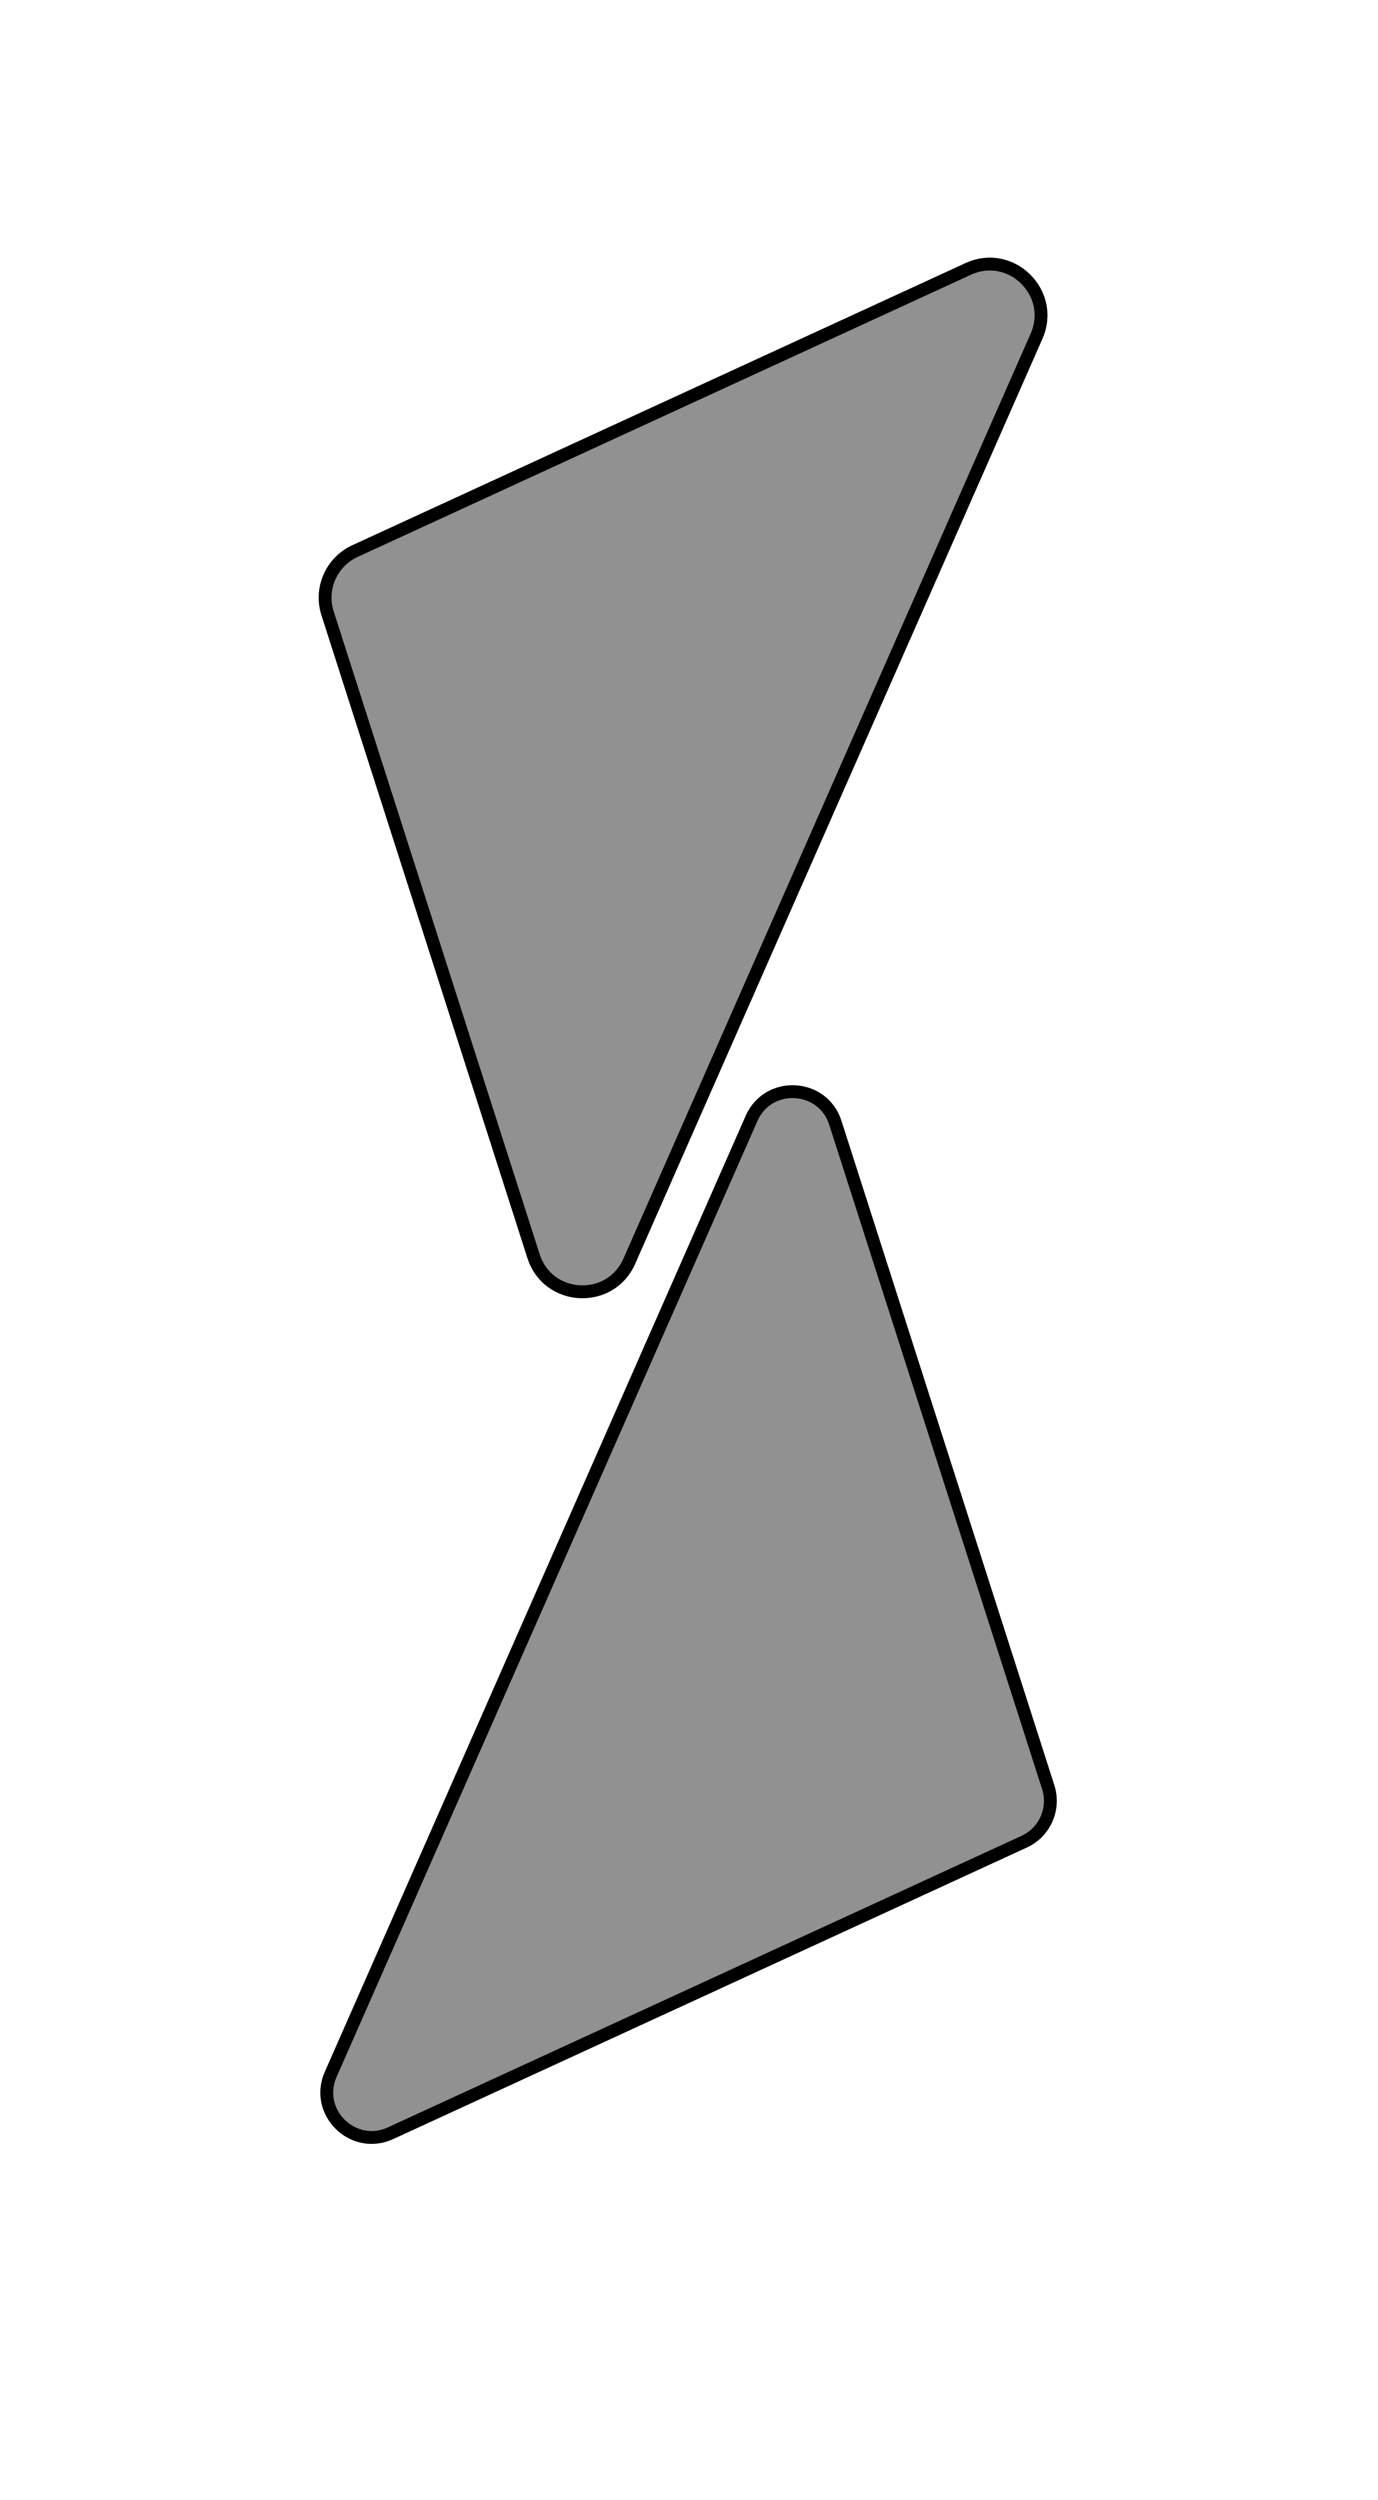 <svg width="215" height="390" viewBox="0 0 215 390" fill="none" xmlns="http://www.w3.org/2000/svg">
<g filter="url(#filter0_d_19_3)">
<path d="M160.222 284.212C163.896 282.521 165.731 278.354 164.497 274.503L131.285 170.862C129.039 163.85 119.312 163.34 116.345 170.079L50.685 319.206C47.718 325.945 54.661 332.775 61.351 329.697L160.222 284.212Z" fill="#919191"/>
<path d="M163.544 274.808L130.333 171.167C128.367 165.031 119.857 164.586 117.261 170.482L51.601 319.609C49.005 325.505 55.08 331.481 60.933 328.789L159.804 283.303C163.019 281.824 164.624 278.178 163.544 274.808Z" stroke="black" stroke-width="2"/>
</g>
<g filter="url(#filter1_d_19_3)">
<path d="M54.968 81.063C50.834 82.965 48.77 87.653 50.158 91.986L82.294 192.272C84.822 200.16 95.764 200.733 99.102 193.152L162.637 48.853C165.975 41.272 158.164 33.588 150.638 37.05L54.968 81.063Z" fill="#919191"/>
<path d="M51.111 91.681L83.247 191.967C85.494 198.978 95.22 199.488 98.187 192.749L161.721 48.45C164.688 41.711 157.745 34.881 151.056 37.958L55.386 81.972C51.711 83.662 49.876 87.829 51.111 91.681Z" stroke="black" stroke-width="2"/>
</g>
<defs>
<filter id="filter0_d_19_3" x="22.98" y="142.303" width="168.899" height="219.154" filterUnits="userSpaceOnUse" color-interpolation-filters="sRGB">
<feFlood flood-opacity="0" result="BackgroundImageFix"/>
<feColorMatrix in="SourceAlpha" type="matrix" values="0 0 0 0 0 0 0 0 0 0 0 0 0 0 0 0 0 0 127 0" result="hardAlpha"/>
<feOffset dy="4"/>
<feGaussianBlur stdDeviation="13.5"/>
<feComposite in2="hardAlpha" operator="out"/>
<feColorMatrix type="matrix" values="0 0 0 0 0 0 0 0 0 0 0 0 0 0 0 0 0 0 0.25 0"/>
<feBlend mode="normal" in2="BackgroundImageFix" result="effect1_dropShadow_19_3"/>
<feBlend mode="normal" in="SourceGraphic" in2="effect1_dropShadow_19_3" result="shape"/>
</filter>
<filter id="filter1_d_19_3" x="39.727" y="30.195" width="133.702" height="182.33" filterUnits="userSpaceOnUse" color-interpolation-filters="sRGB">
<feFlood flood-opacity="0" result="BackgroundImageFix"/>
<feColorMatrix in="SourceAlpha" type="matrix" values="0 0 0 0 0 0 0 0 0 0 0 0 0 0 0 0 0 0 127 0" result="hardAlpha"/>
<feOffset dy="4"/>
<feGaussianBlur stdDeviation="5"/>
<feComposite in2="hardAlpha" operator="out"/>
<feColorMatrix type="matrix" values="0 0 0 0 0 0 0 0 0 0 0 0 0 0 0 0 0 0 0.25 0"/>
<feBlend mode="normal" in2="BackgroundImageFix" result="effect1_dropShadow_19_3"/>
<feBlend mode="normal" in="SourceGraphic" in2="effect1_dropShadow_19_3" result="shape"/>
</filter>
</defs>
</svg>
